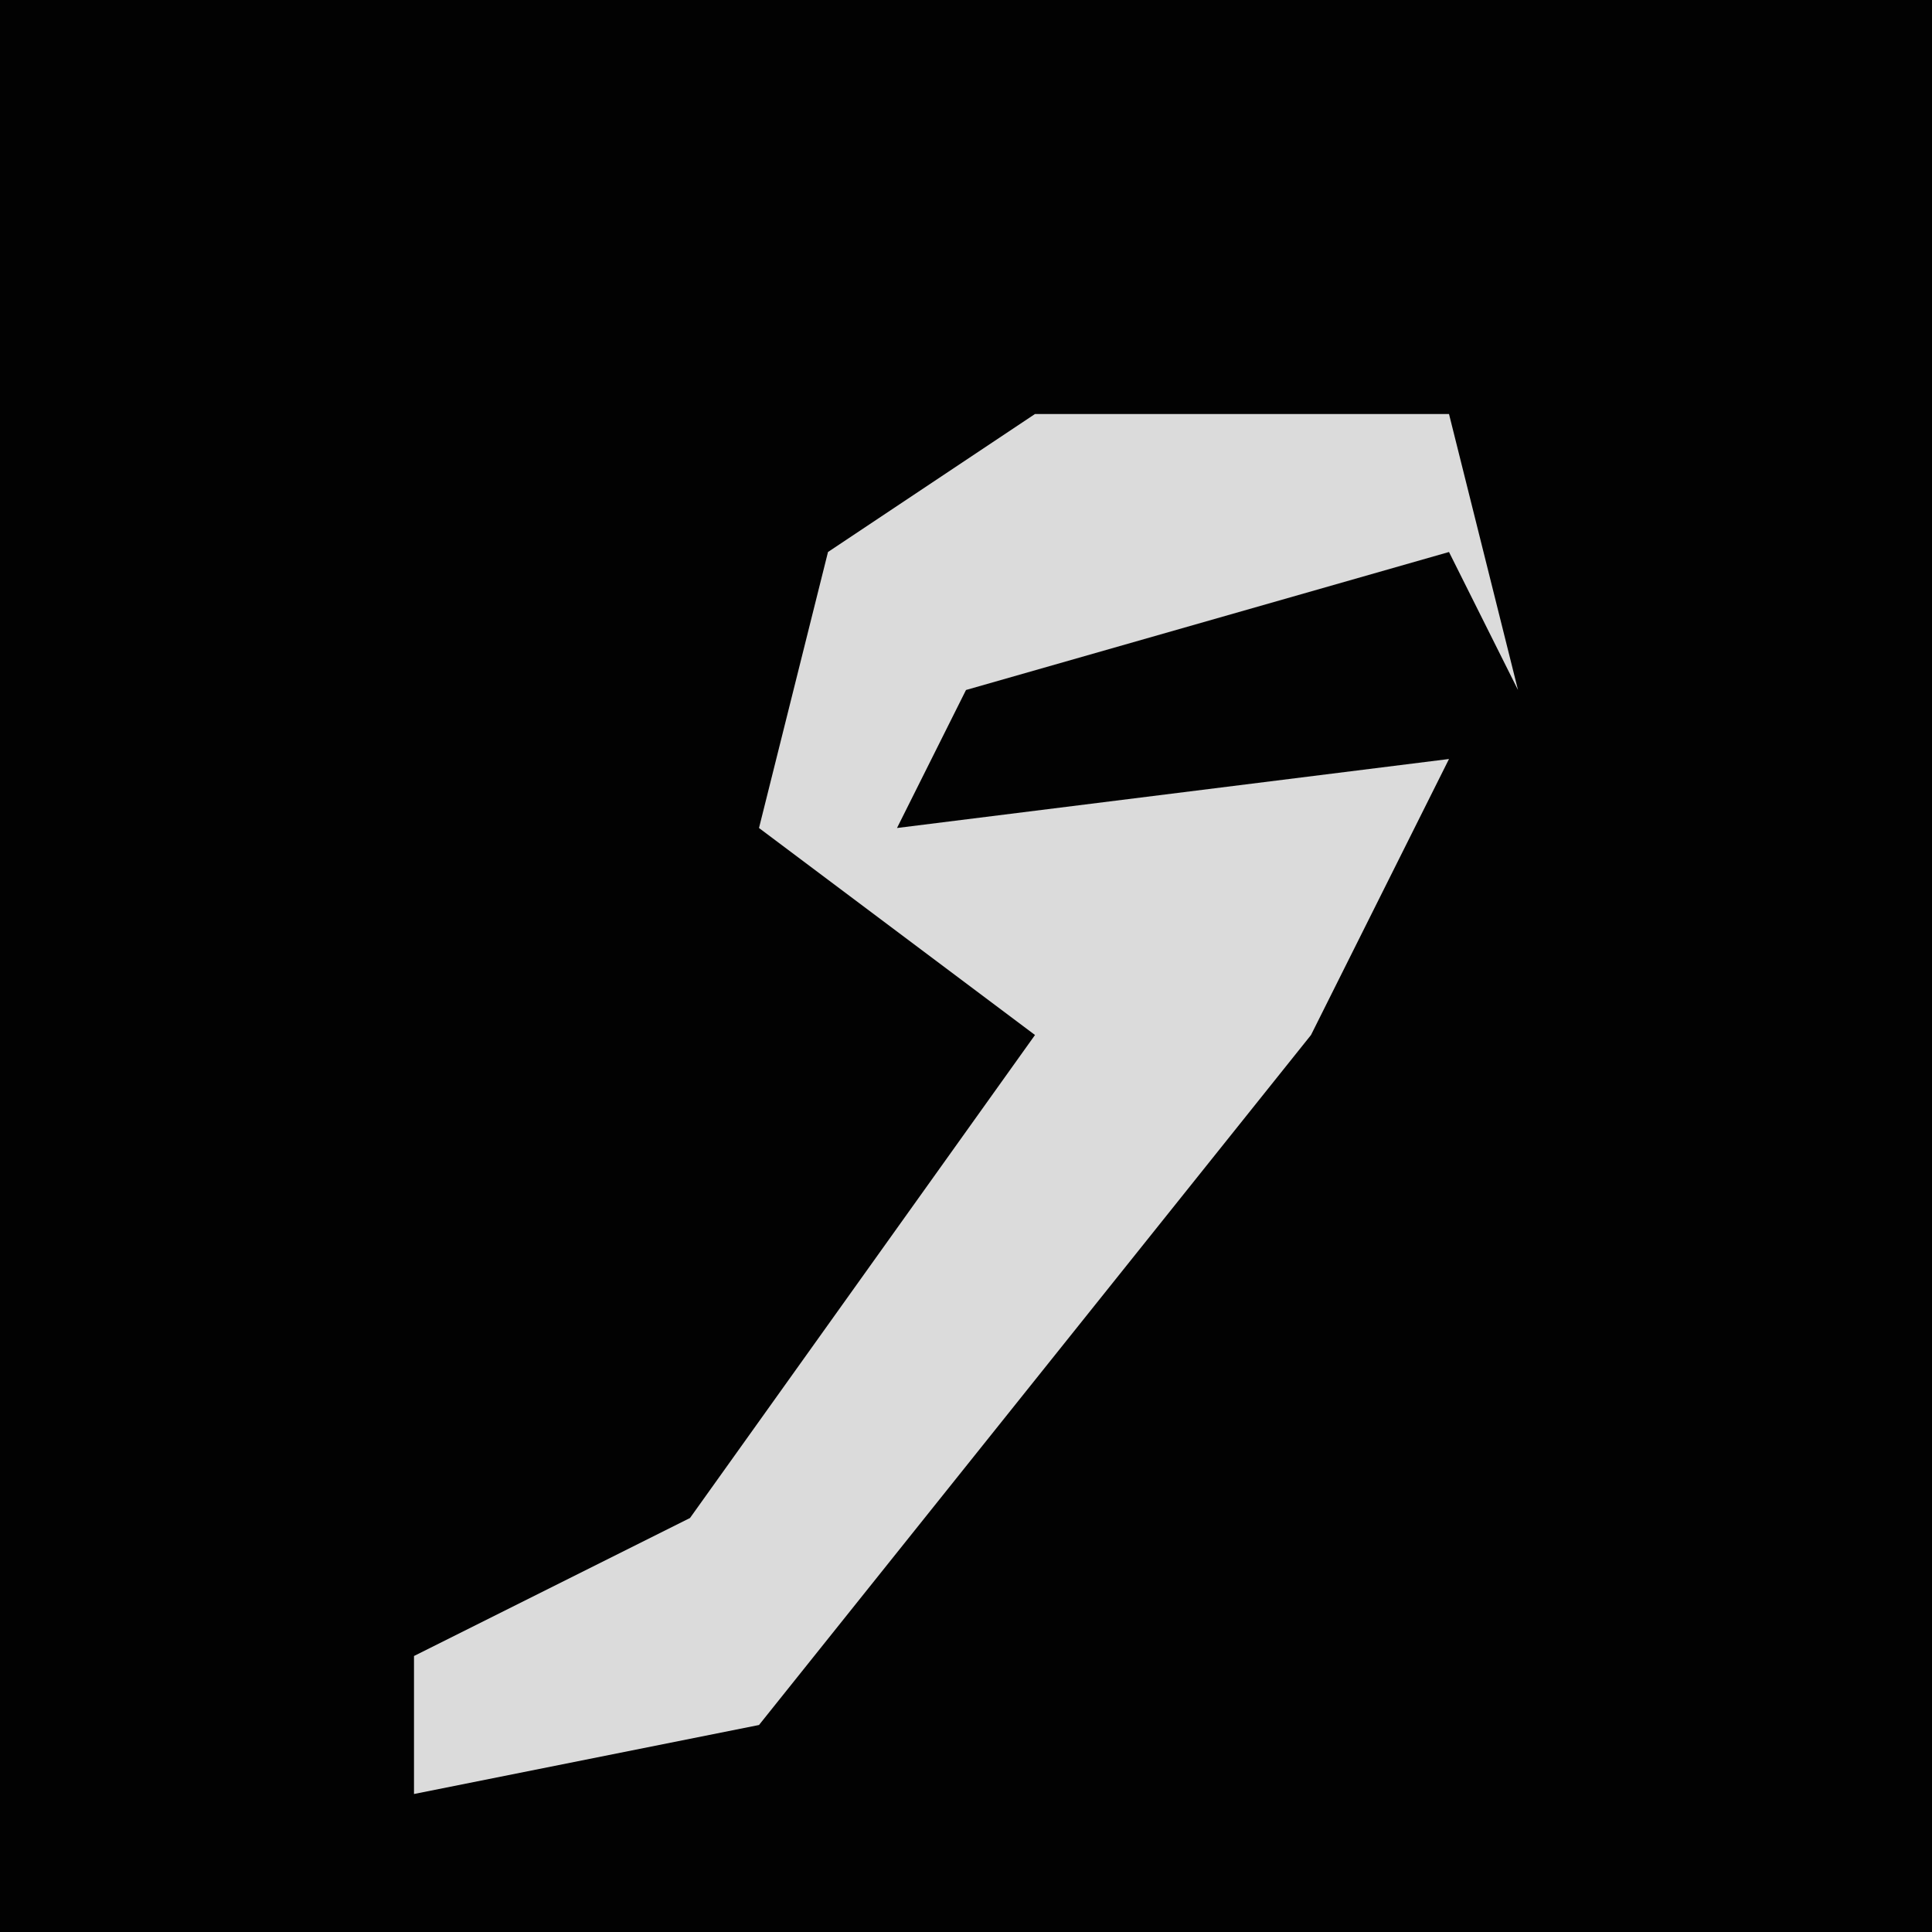 <?xml version="1.0" encoding="UTF-8"?>
<svg version="1.1" xmlns="http://www.w3.org/2000/svg" width="28" height="28">
<path d="M0,0 L28,0 L28,28 L0,28 Z " fill="#020202" transform="translate(0,0)"/>
<path d="M0,0 L6,0 L7,4 L6,2 L-1,4 L-2,6 L6,5 L4,9 L-4,19 L-9,20 L-9,18 L-5,16 L0,9 L-4,6 L-3,2 Z " fill="#DBDBDB" transform="translate(15,6)"/>
</svg>
